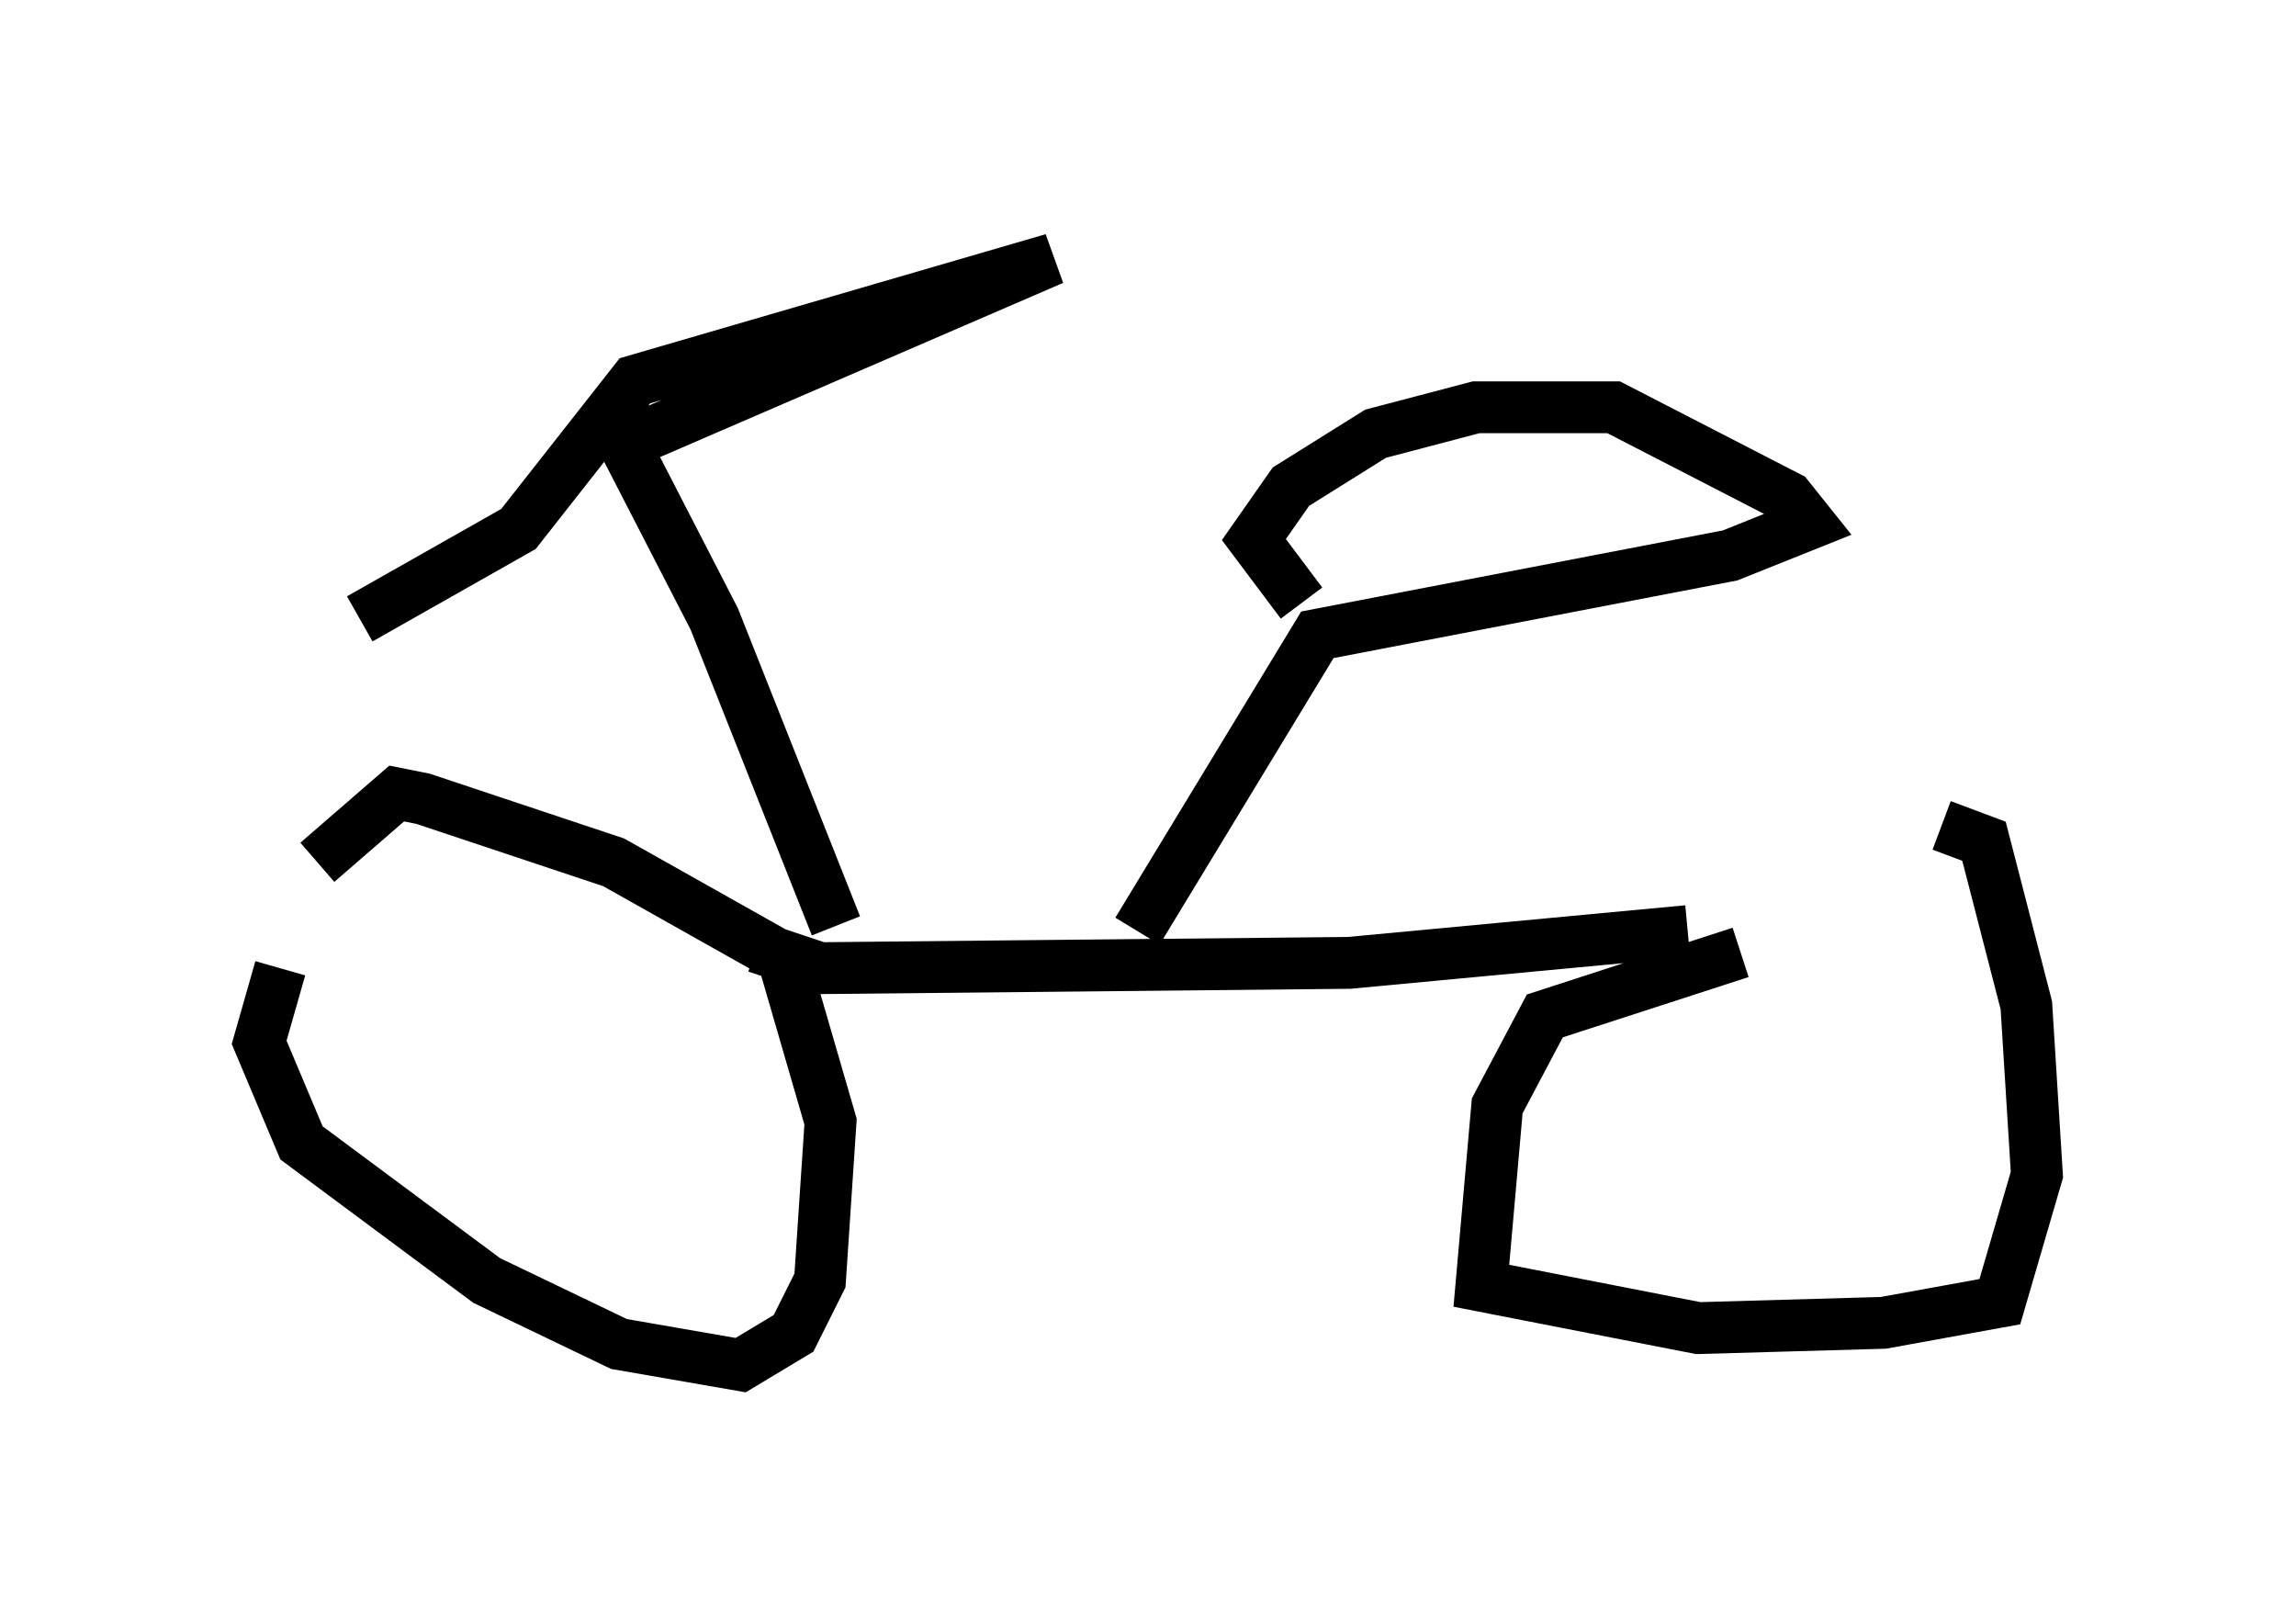 <?xml version="1.0" encoding="utf-8" ?>
<svg baseProfile="full" height="31.336" version="1.1" width="44.3" xmlns="http://www.w3.org/2000/svg" xmlns:ev="http://www.w3.org/2001/xml-events" xmlns:xlink="http://www.w3.org/1999/xlink"><defs /><rect fill="white" height="31.336" width="44.3" x="0" y="0" /><path d="M35.932, 17.046 m-2.348, 1.327 l-3.777, 1.225 -0.919, 1.735 l-0.306, 3.471 4.185, 0.817 l3.573, -0.102 2.246, -0.408 l0.715, -2.45 -0.204, -3.267 l-0.817, -3.165 -0.817, -0.306 m-32.055, 2.756 l-0.408, 1.429 0.817, 1.94 l3.573, 2.654 2.552, 1.225 l2.348, 0.408 1.021, -0.613 l0.51, -1.021 0.204, -3.063 l-0.919, -3.165 -3.267, -1.838 l-3.675, -1.225 -0.51, -0.102 l-1.531, 1.327 m26.44, 1.327 l-6.533, 0.613 -10.208, 0.102 l-1.225, -0.408 m7.35, -0.306 l3.471, -5.717 7.963, -1.531 l1.531, -0.613 -0.408, -0.51 l-3.369, -1.735 -2.654, 0.0 l-1.94, 0.51 -1.633, 1.021 l-0.715, 1.021 0.919, 1.225 m-8.983, 6.227 l-2.348, -5.921 -1.735, -3.369 l8.269, -3.573 -8.065, 2.348 l-2.246, 2.858 -3.063, 1.735 " fill="none" stroke="black" stroke-width="1" /></svg>